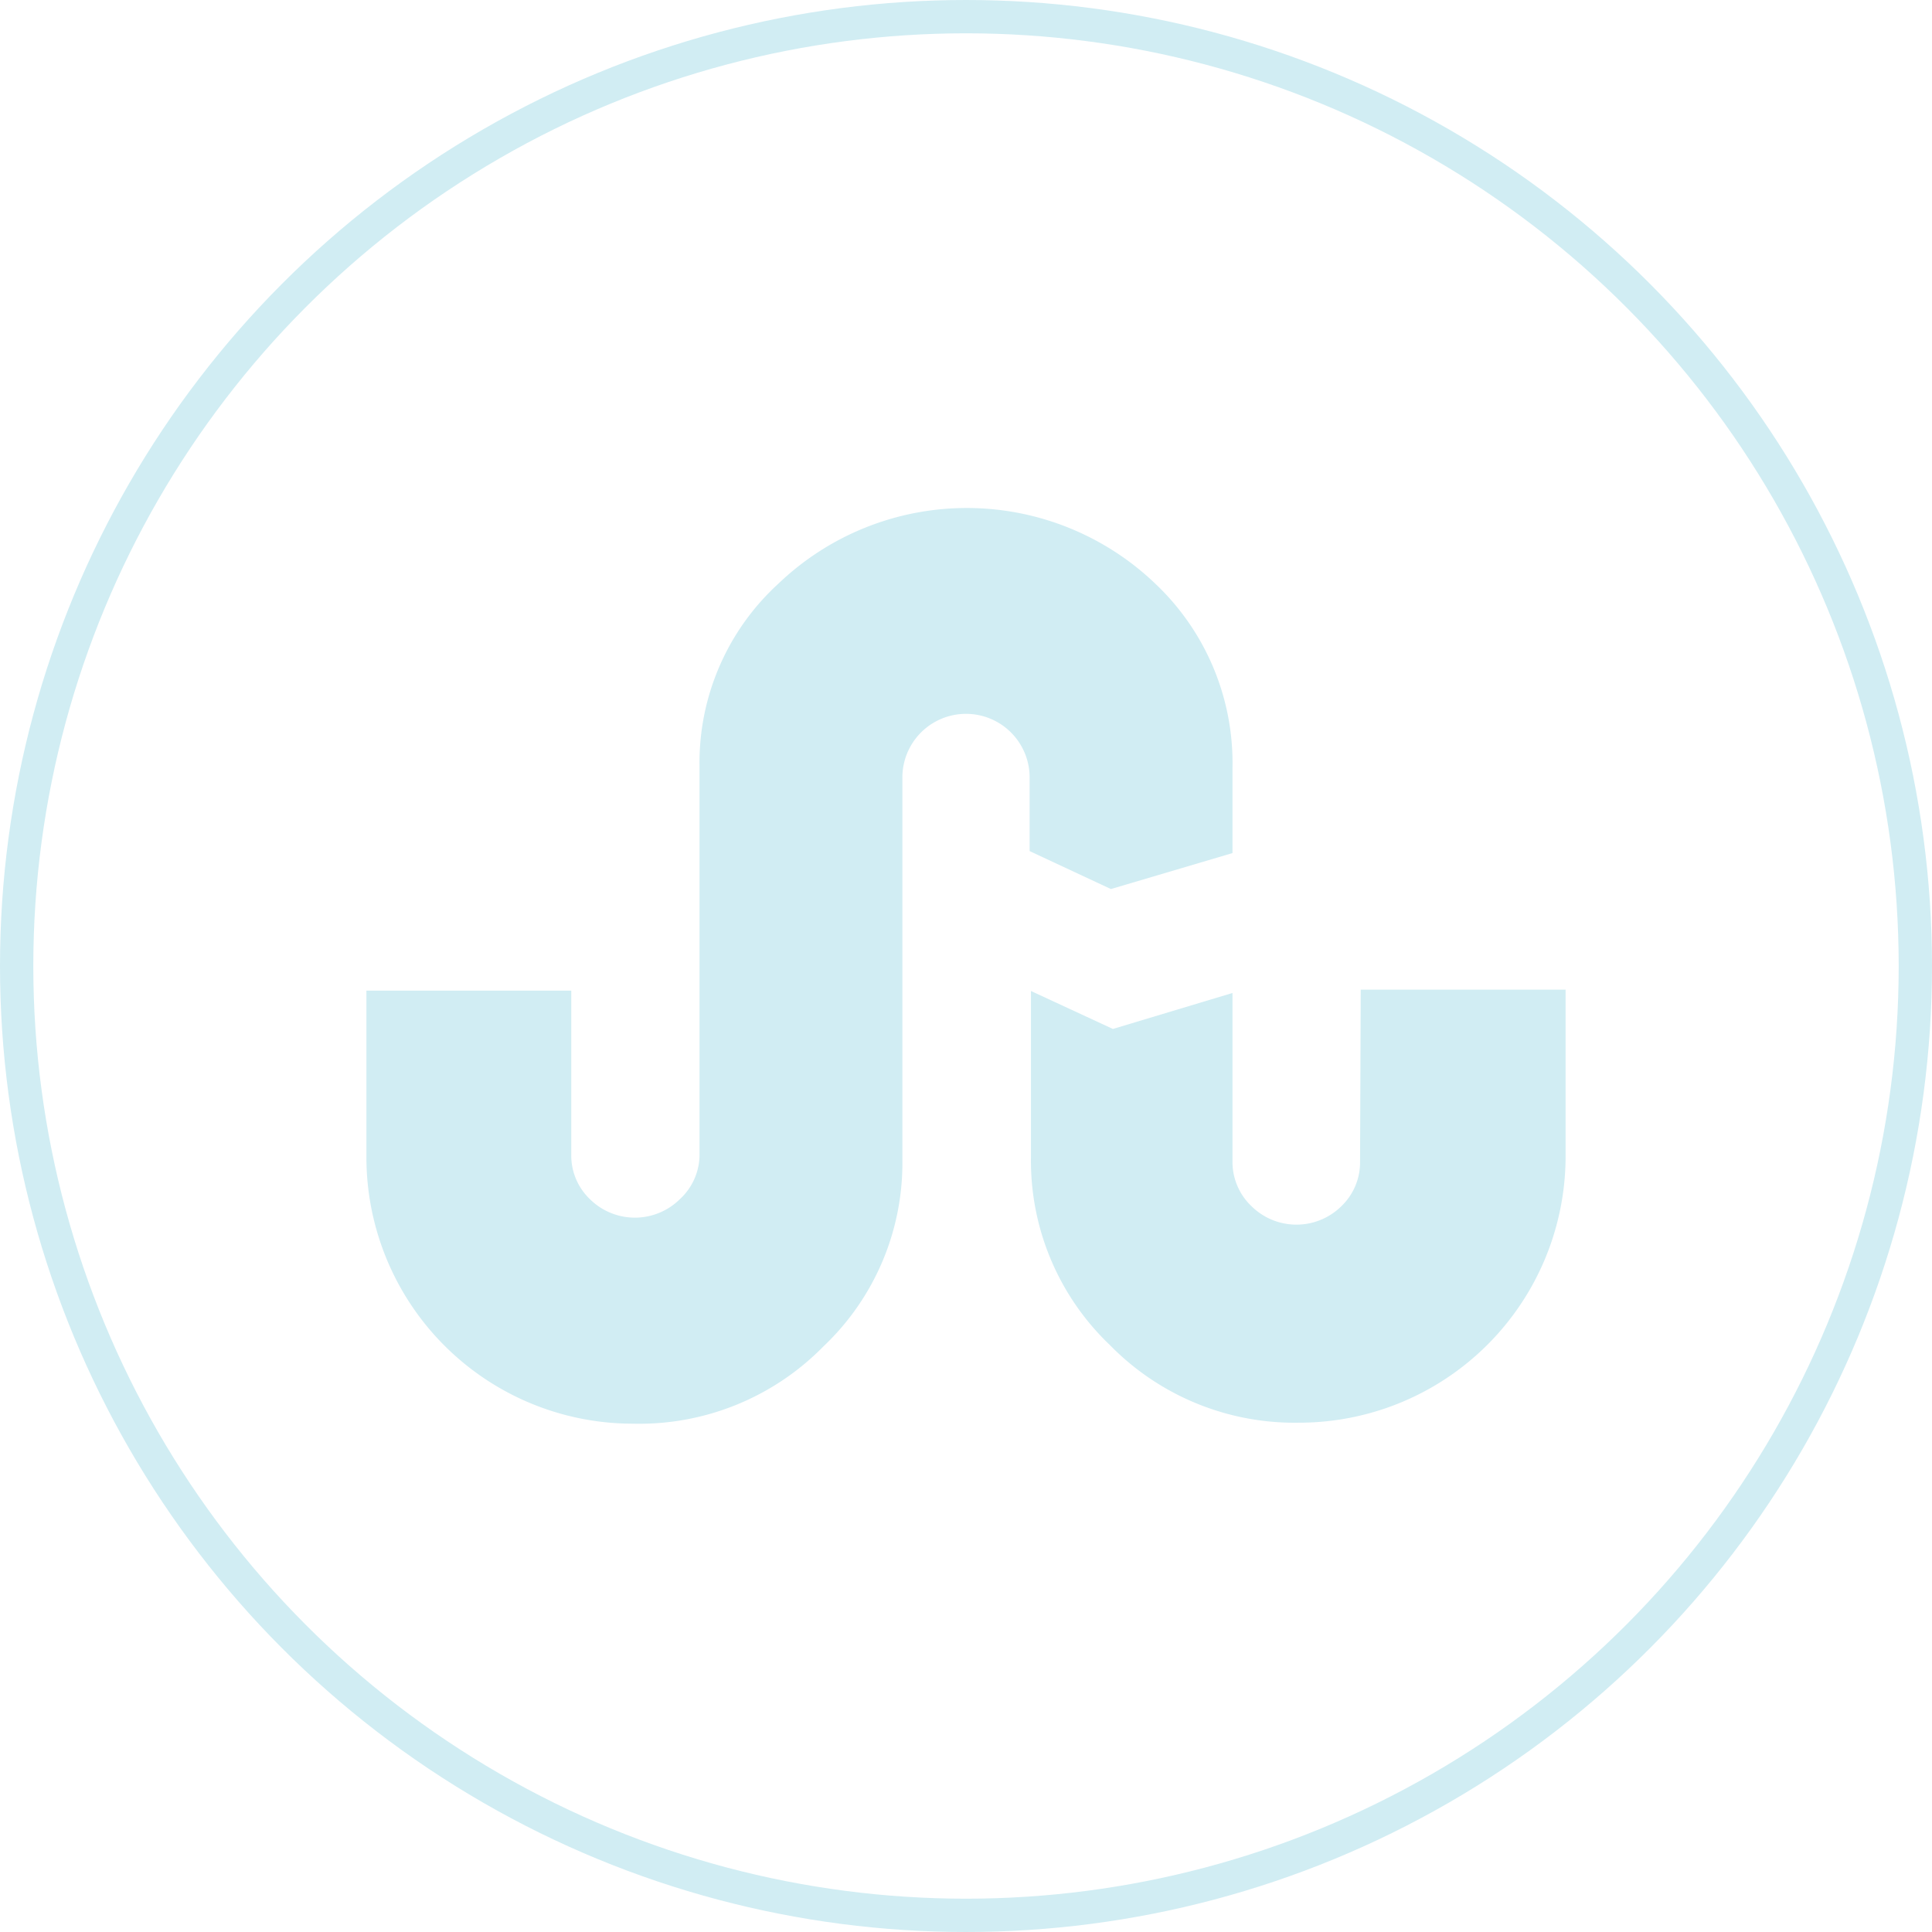 <svg xmlns="http://www.w3.org/2000/svg" viewBox="0 0 58 58"><defs><style>.cls-1,.cls-2{fill:none;}.cls-2{stroke:#d1edf3;}.cls-3{fill:#d1edf3;}</style></defs><g id="Layer_2" data-name="Layer 2"><g id="Layer_1-2" data-name="Layer 1"><g id="Ellipse_27" data-name="Ellipse 27"><circle class="cls-1" cx="29" cy="29" r="29"/><circle class="cls-2" cx="29" cy="29" r="28.5"/></g><path id="stumbleupon" class="cls-3" d="M30.91,25.55V23.34a1.91,1.91,0,1,0-3.82,0V34.81a7.58,7.58,0,0,1-2.37,5.61A7.74,7.74,0,0,1,19,42.74a8,8,0,0,1-8-8v-5h6.15v4.91A1.81,1.81,0,0,0,17.71,36a1.92,1.92,0,0,0,2.7,0A1.82,1.82,0,0,0,21,34.62V23a7.28,7.28,0,0,1,2.37-5.48,8.18,8.18,0,0,1,11.31,0A7.41,7.41,0,0,1,37,23.06v2.55l-3.65,1.08Zm9.94,4.16H47v5a8,8,0,0,1-8,8h0a7.75,7.75,0,0,1-5.68-2.33,7.64,7.64,0,0,1-2.37-5.63v-5l2.46,1.14L37,29.81v5.06a1.83,1.83,0,0,0,.57,1.34,1.92,1.92,0,0,0,2.7,0,1.82,1.82,0,0,0,.56-1.34Z"/></g></g></svg>